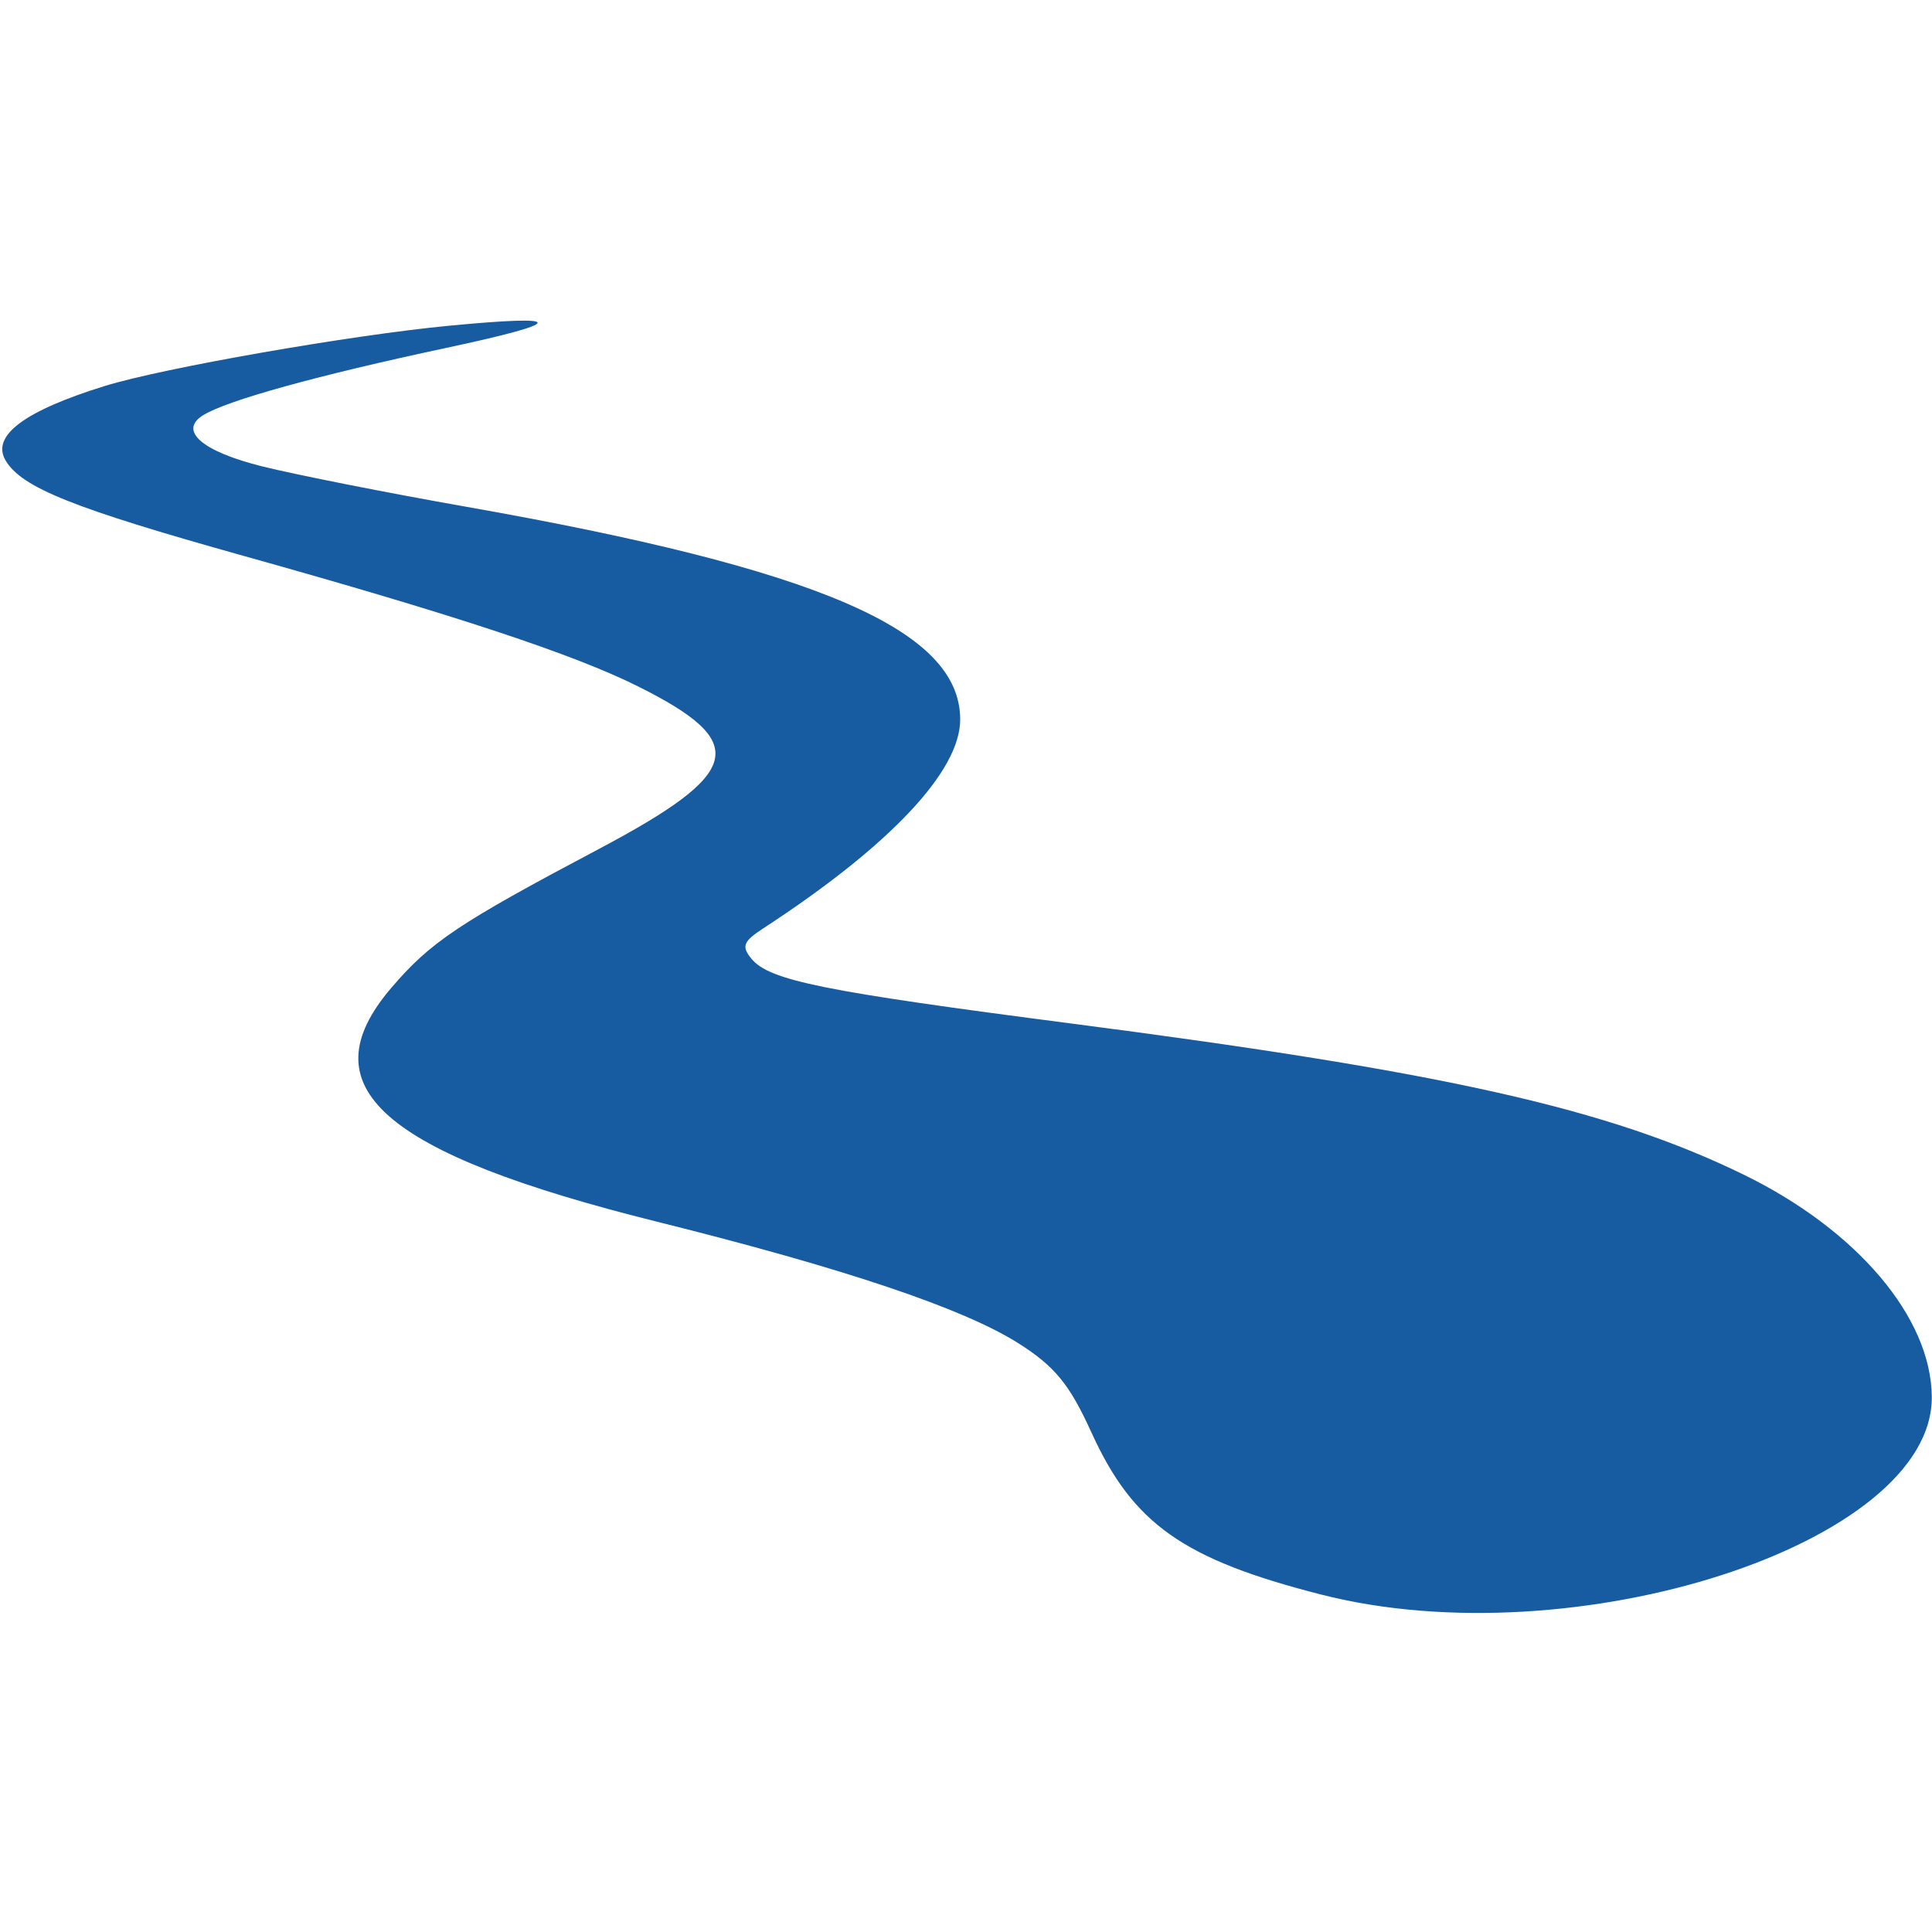 <svg xmlns='http://www.w3.org/2000/svg' width='200' height='200'><path fill='#175BA1' fill-rule='evenodd' d='M46.5 33.718c-10.2.973-29.64 4.375-35.651 6.239C2.472 42.554-.947 45.131.59 47.687c1.684 2.8 6.979 4.919 24.636 9.86C47.2 63.695 59.405 67.734 66.06 71.059c11.623 5.807 10.863 8.922-4.115 16.853-14.495 7.674-17.369 9.597-21.428 14.339C31.727 112.52 39.5 119.368 68 126.467c19.424 4.838 31.736 8.98 37.435 12.594 3.762 2.386 5.284 4.245 7.544 9.214 4.309 9.476 9.491 13.137 23.762 16.787 26.271 6.719 63.345-5.277 63.237-20.462-.058-8.213-7.736-17.277-19.489-23.008-13.988-6.821-30.842-10.612-69.425-15.617-25.927-3.363-31.399-4.469-33.27-6.723-1.058-1.275-.859-1.792 1.206-3.139 13.124-8.56 20.4-16.275 20.4-21.631 0-9.28-14.666-15.592-51.194-22.032-8.088-1.426-17.557-3.3-21.042-4.165-6.24-1.548-8.728-3.7-6.131-5.305 2.482-1.535 11.777-4.108 25.131-6.959 12.539-2.676 12.656-3.478.336-2.303'/></svg>